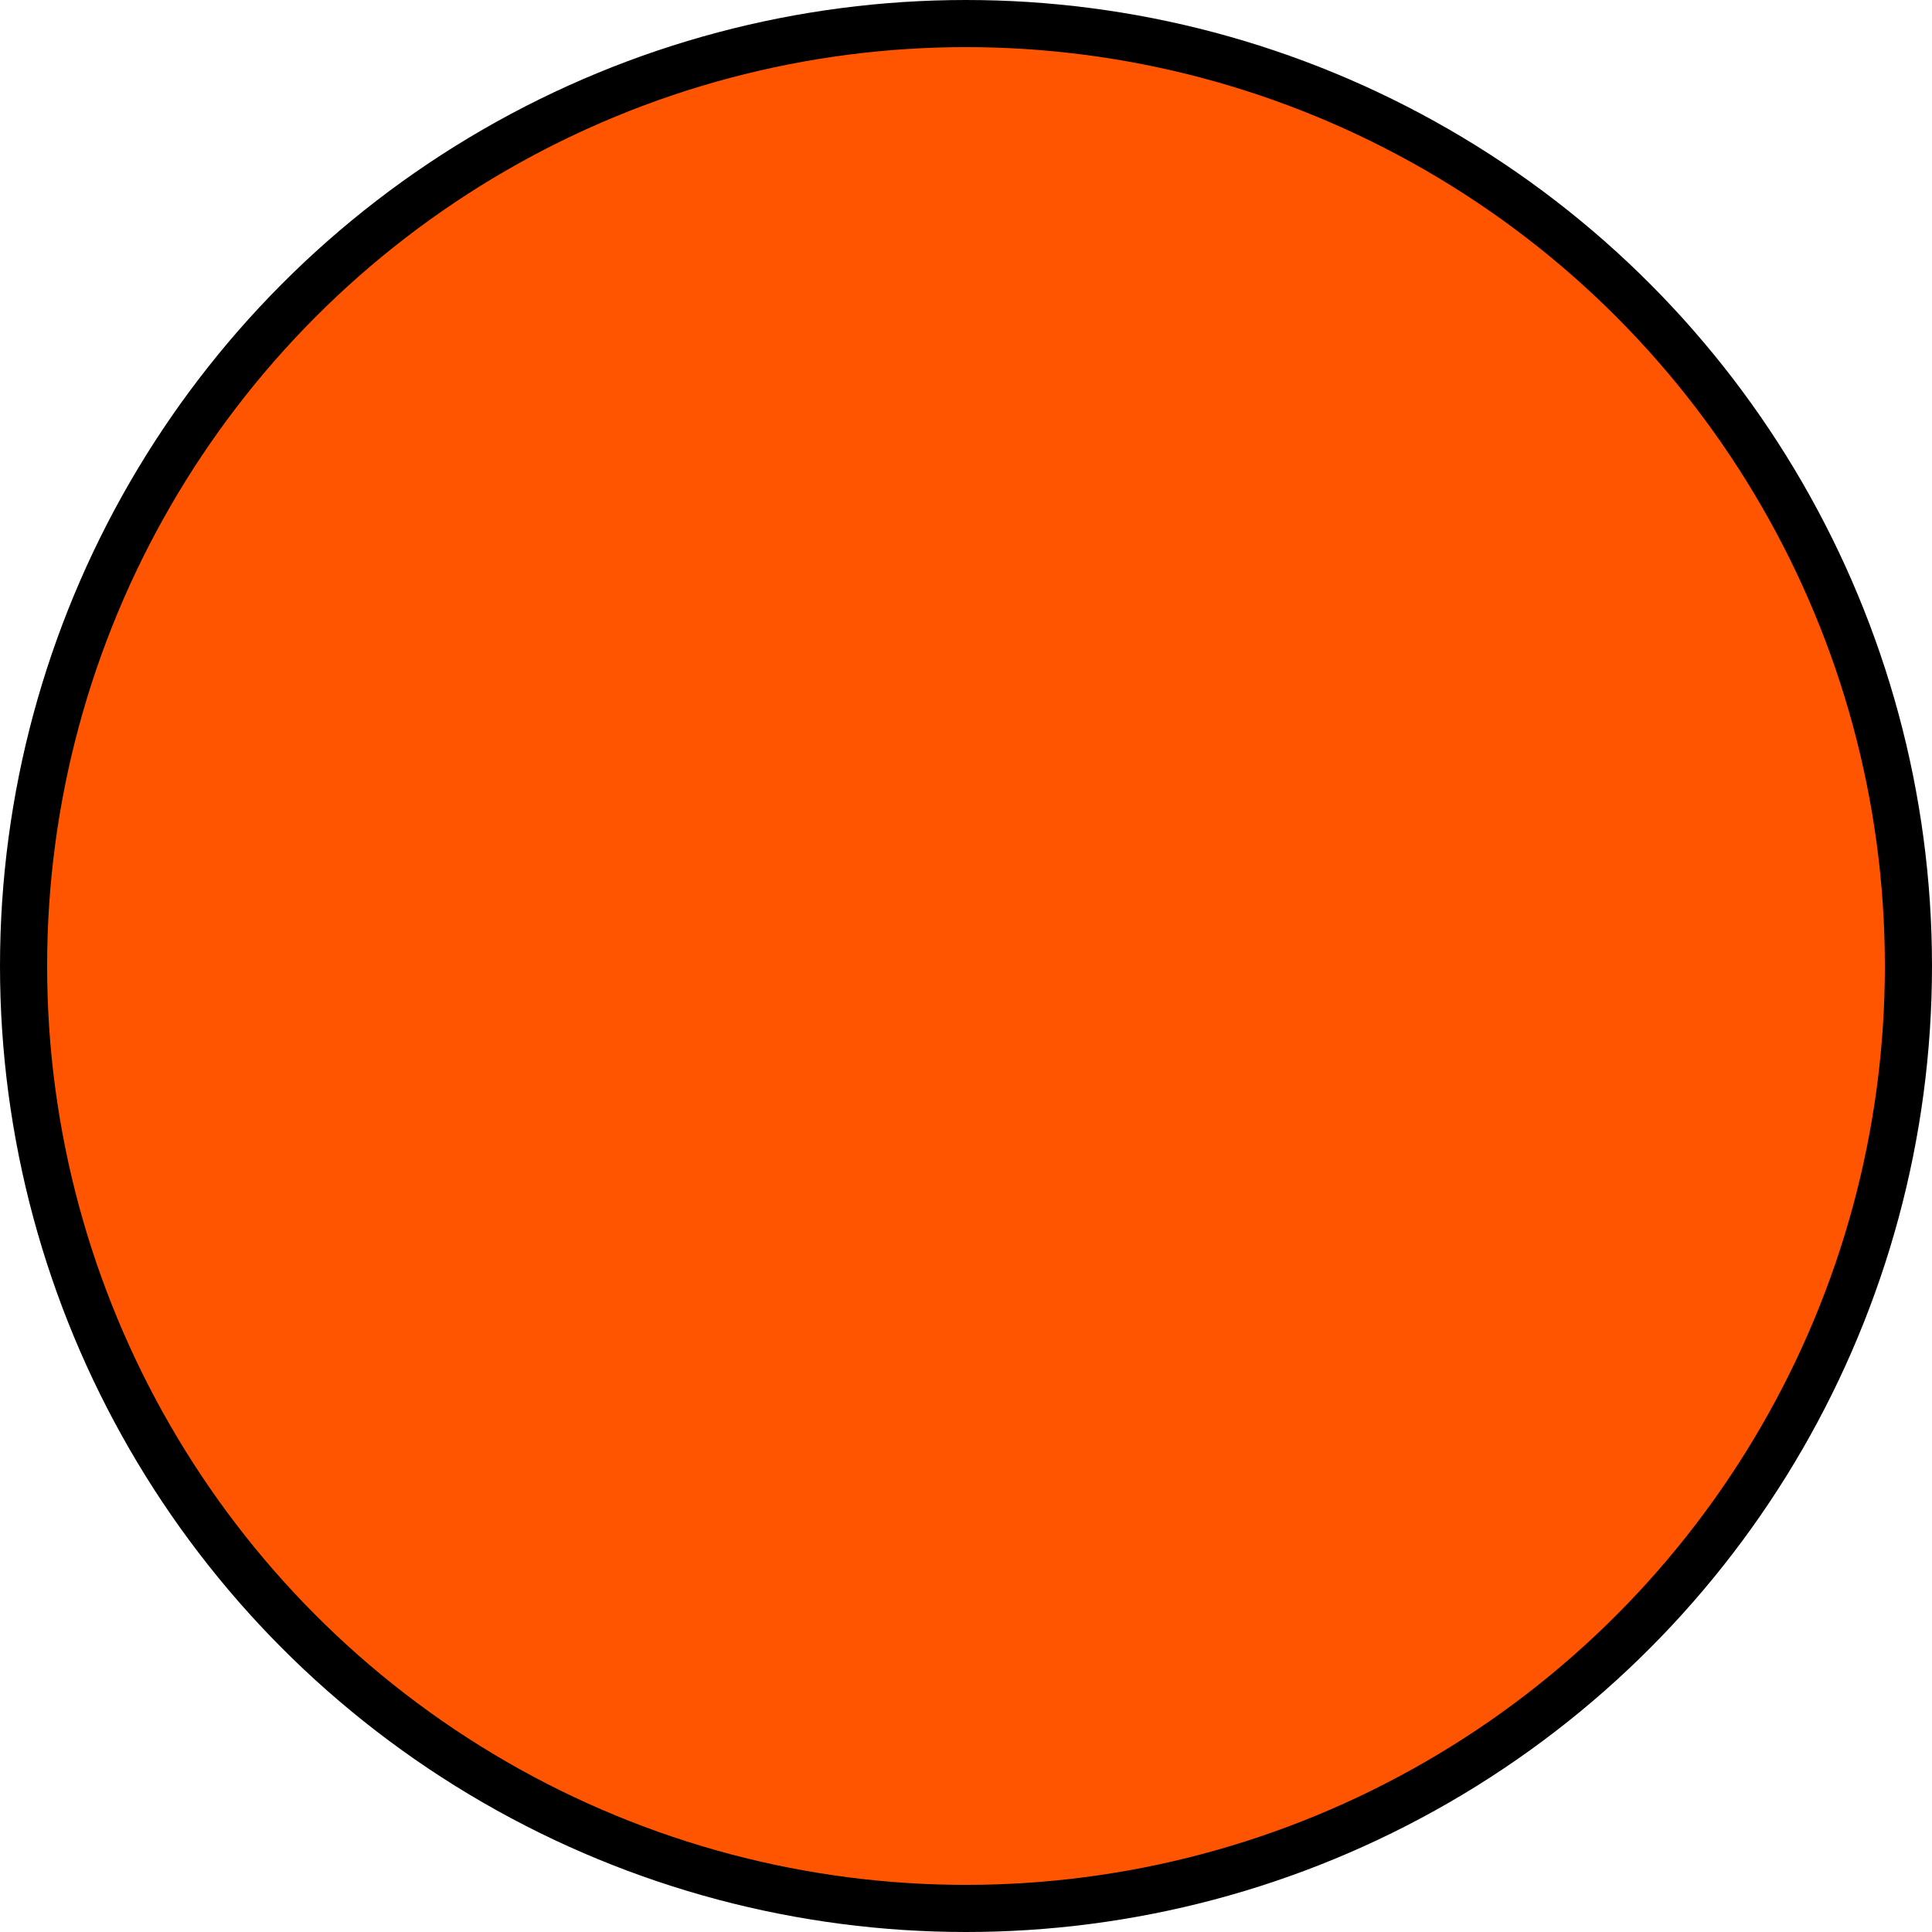 <?xml version="1.0" encoding="utf-8"?>
<!-- Generator: Adobe Illustrator 15.1.0, SVG Export Plug-In . SVG Version: 6.00 Build 0)  -->
<!DOCTYPE svg PUBLIC "-//W3C//DTD SVG 1.1//EN" "http://www.w3.org/Graphics/SVG/1.1/DTD/svg11.dtd">
<svg version="1.1" xmlns="http://www.w3.org/2000/svg" xmlns:xlink="http://www.w3.org/1999/xlink" x="0px" y="0px" width="41px"
	 height="41px" viewBox="0 0 41 41" enable-background="new 0 0 41 41" xml:space="preserve">
<g id="object">
	<circle fill="#FF5500" stroke="#000000" stroke-miterlimit="10" cx="20.5" cy="20.5" r="20"/>
</g>
<g id="circles">
	<circle id="Gold" fill="none" cx="20.5" cy="20.5" r="20"/>
</g>
</svg>
